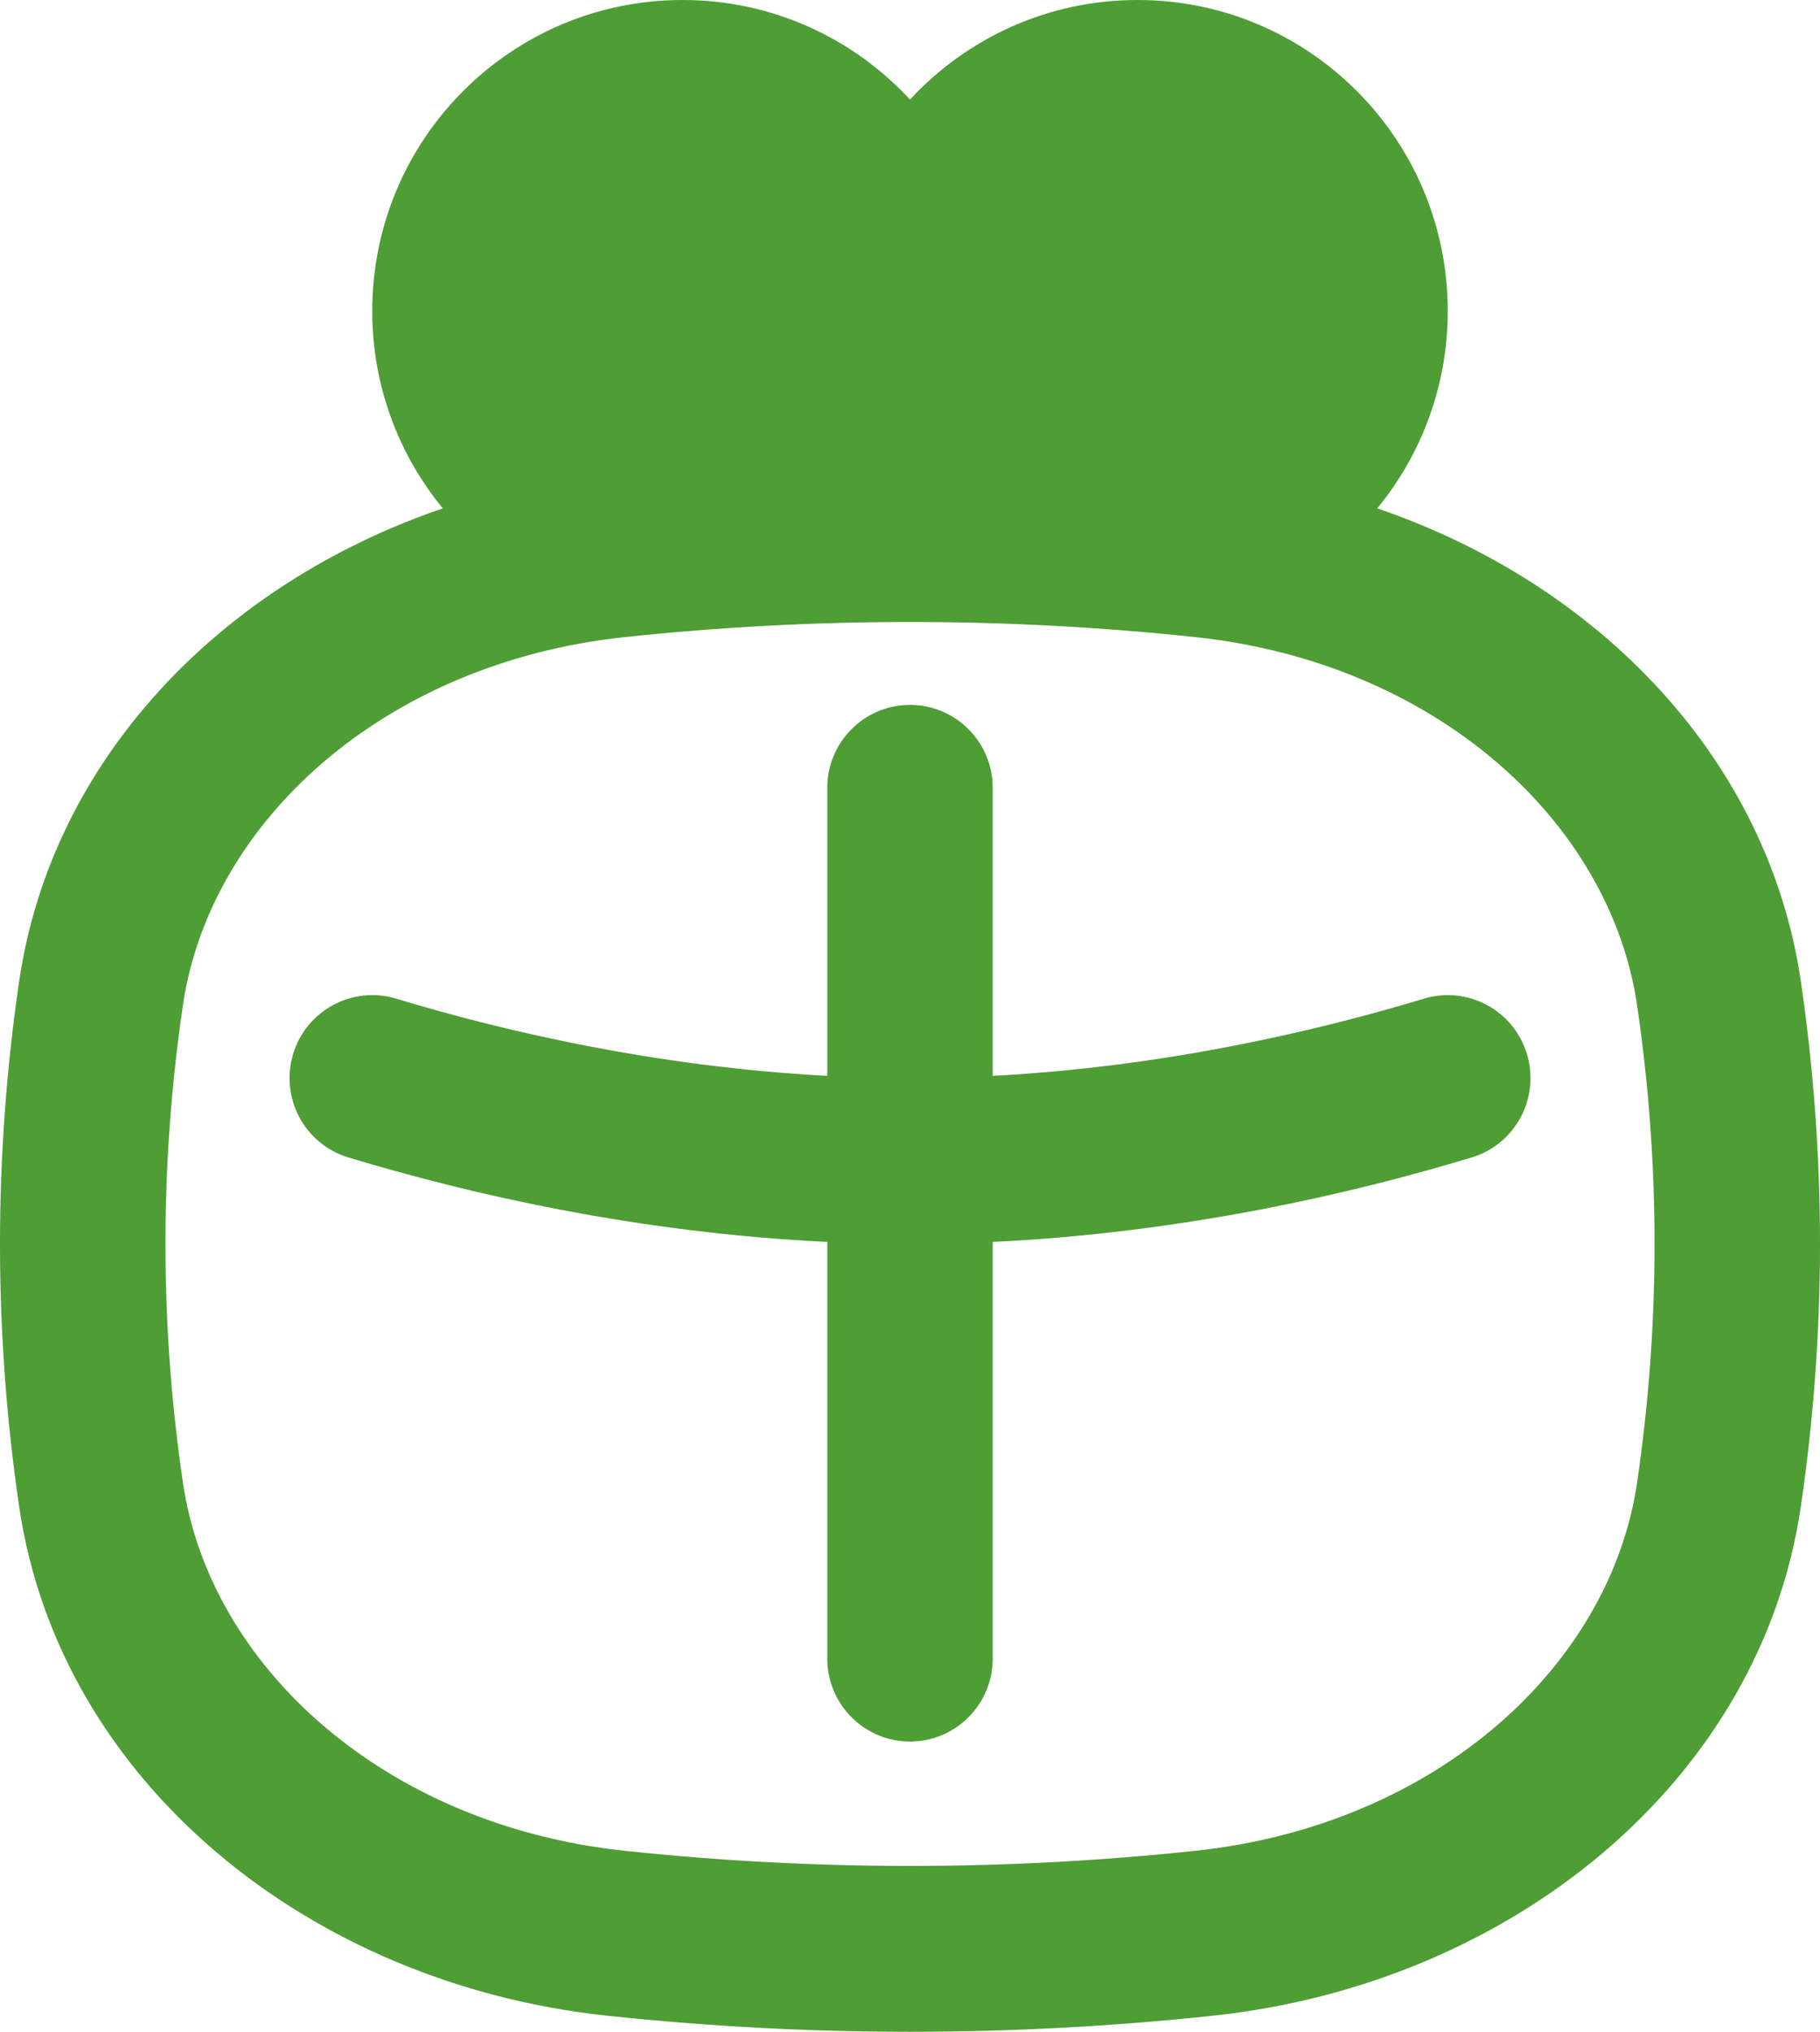 <svg width="43" height="48" viewBox="0 0 43 48" fill="none" xmlns="http://www.w3.org/2000/svg">
<g id="Union">
<path d="M6.925 24.904C7.236 23.868 8.326 23.281 9.36 23.593C11.973 24.383 15.547 25.205 19.546 25.417V18.612C19.546 17.53 20.421 16.653 21.5 16.653C22.579 16.653 23.454 17.53 23.454 18.612V25.417C27.453 25.205 31.028 24.383 33.641 23.593C34.675 23.281 35.765 23.868 36.077 24.904C36.388 25.94 35.803 27.033 34.769 27.345C31.909 28.209 27.938 29.125 23.454 29.34V39.184C23.454 40.266 22.579 41.143 21.5 41.143C20.421 41.143 19.546 40.266 19.546 39.184V29.34C15.062 29.125 11.091 28.209 8.232 27.345C7.199 27.033 6.613 25.94 6.925 24.904Z" fill="#4E9D35"/>
<path fillRule="evenodd" clipRule="evenodd" d="M10.461 12.01C5.232 13.795 1.224 17.928 0.453 23.181C-0.151 27.303 -0.151 31.473 0.453 35.594C1.406 42.088 7.305 46.871 14.343 47.62C19.096 48.127 23.904 48.127 28.657 47.62C35.695 46.871 41.594 42.088 42.547 35.594C43.151 31.473 43.151 27.303 42.547 23.181C41.776 17.928 37.769 13.795 32.539 12.01C33.58 10.742 34.205 9.117 34.205 7.347C34.205 3.289 30.923 0 26.875 0C24.751 0 22.839 0.905 21.5 2.352C20.161 0.905 18.249 0 16.125 0C12.077 0 8.795 3.289 8.795 7.347C8.795 9.117 9.42 10.742 10.461 12.01ZM26.875 3.918C24.986 3.918 23.454 5.453 23.454 7.347V10.775H26.875C28.764 10.775 30.296 9.24 30.296 7.347C30.296 5.453 28.764 3.918 26.875 3.918ZM19.546 10.775V7.347C19.546 5.453 18.014 3.918 16.125 3.918C14.236 3.918 12.704 5.453 12.704 7.347C12.704 9.24 14.236 10.775 16.125 10.775H19.546ZM21.5 14.694C21.5 14.694 21.501 14.694 21.5 14.694C23.753 14.694 26.005 14.813 28.244 15.052C33.923 15.656 38.042 19.409 38.679 23.751C39.228 27.495 39.228 31.281 38.679 35.024C38.042 39.367 33.923 43.119 28.244 43.724C23.765 44.201 19.235 44.201 14.756 43.724C9.077 43.119 4.958 39.367 4.321 35.024C3.772 31.281 3.772 27.495 4.321 23.751C4.958 19.409 9.077 15.656 14.756 15.052C16.995 14.813 19.248 14.694 21.5 14.694Z" fill="#4E9D35"/>
</g>
</svg>
